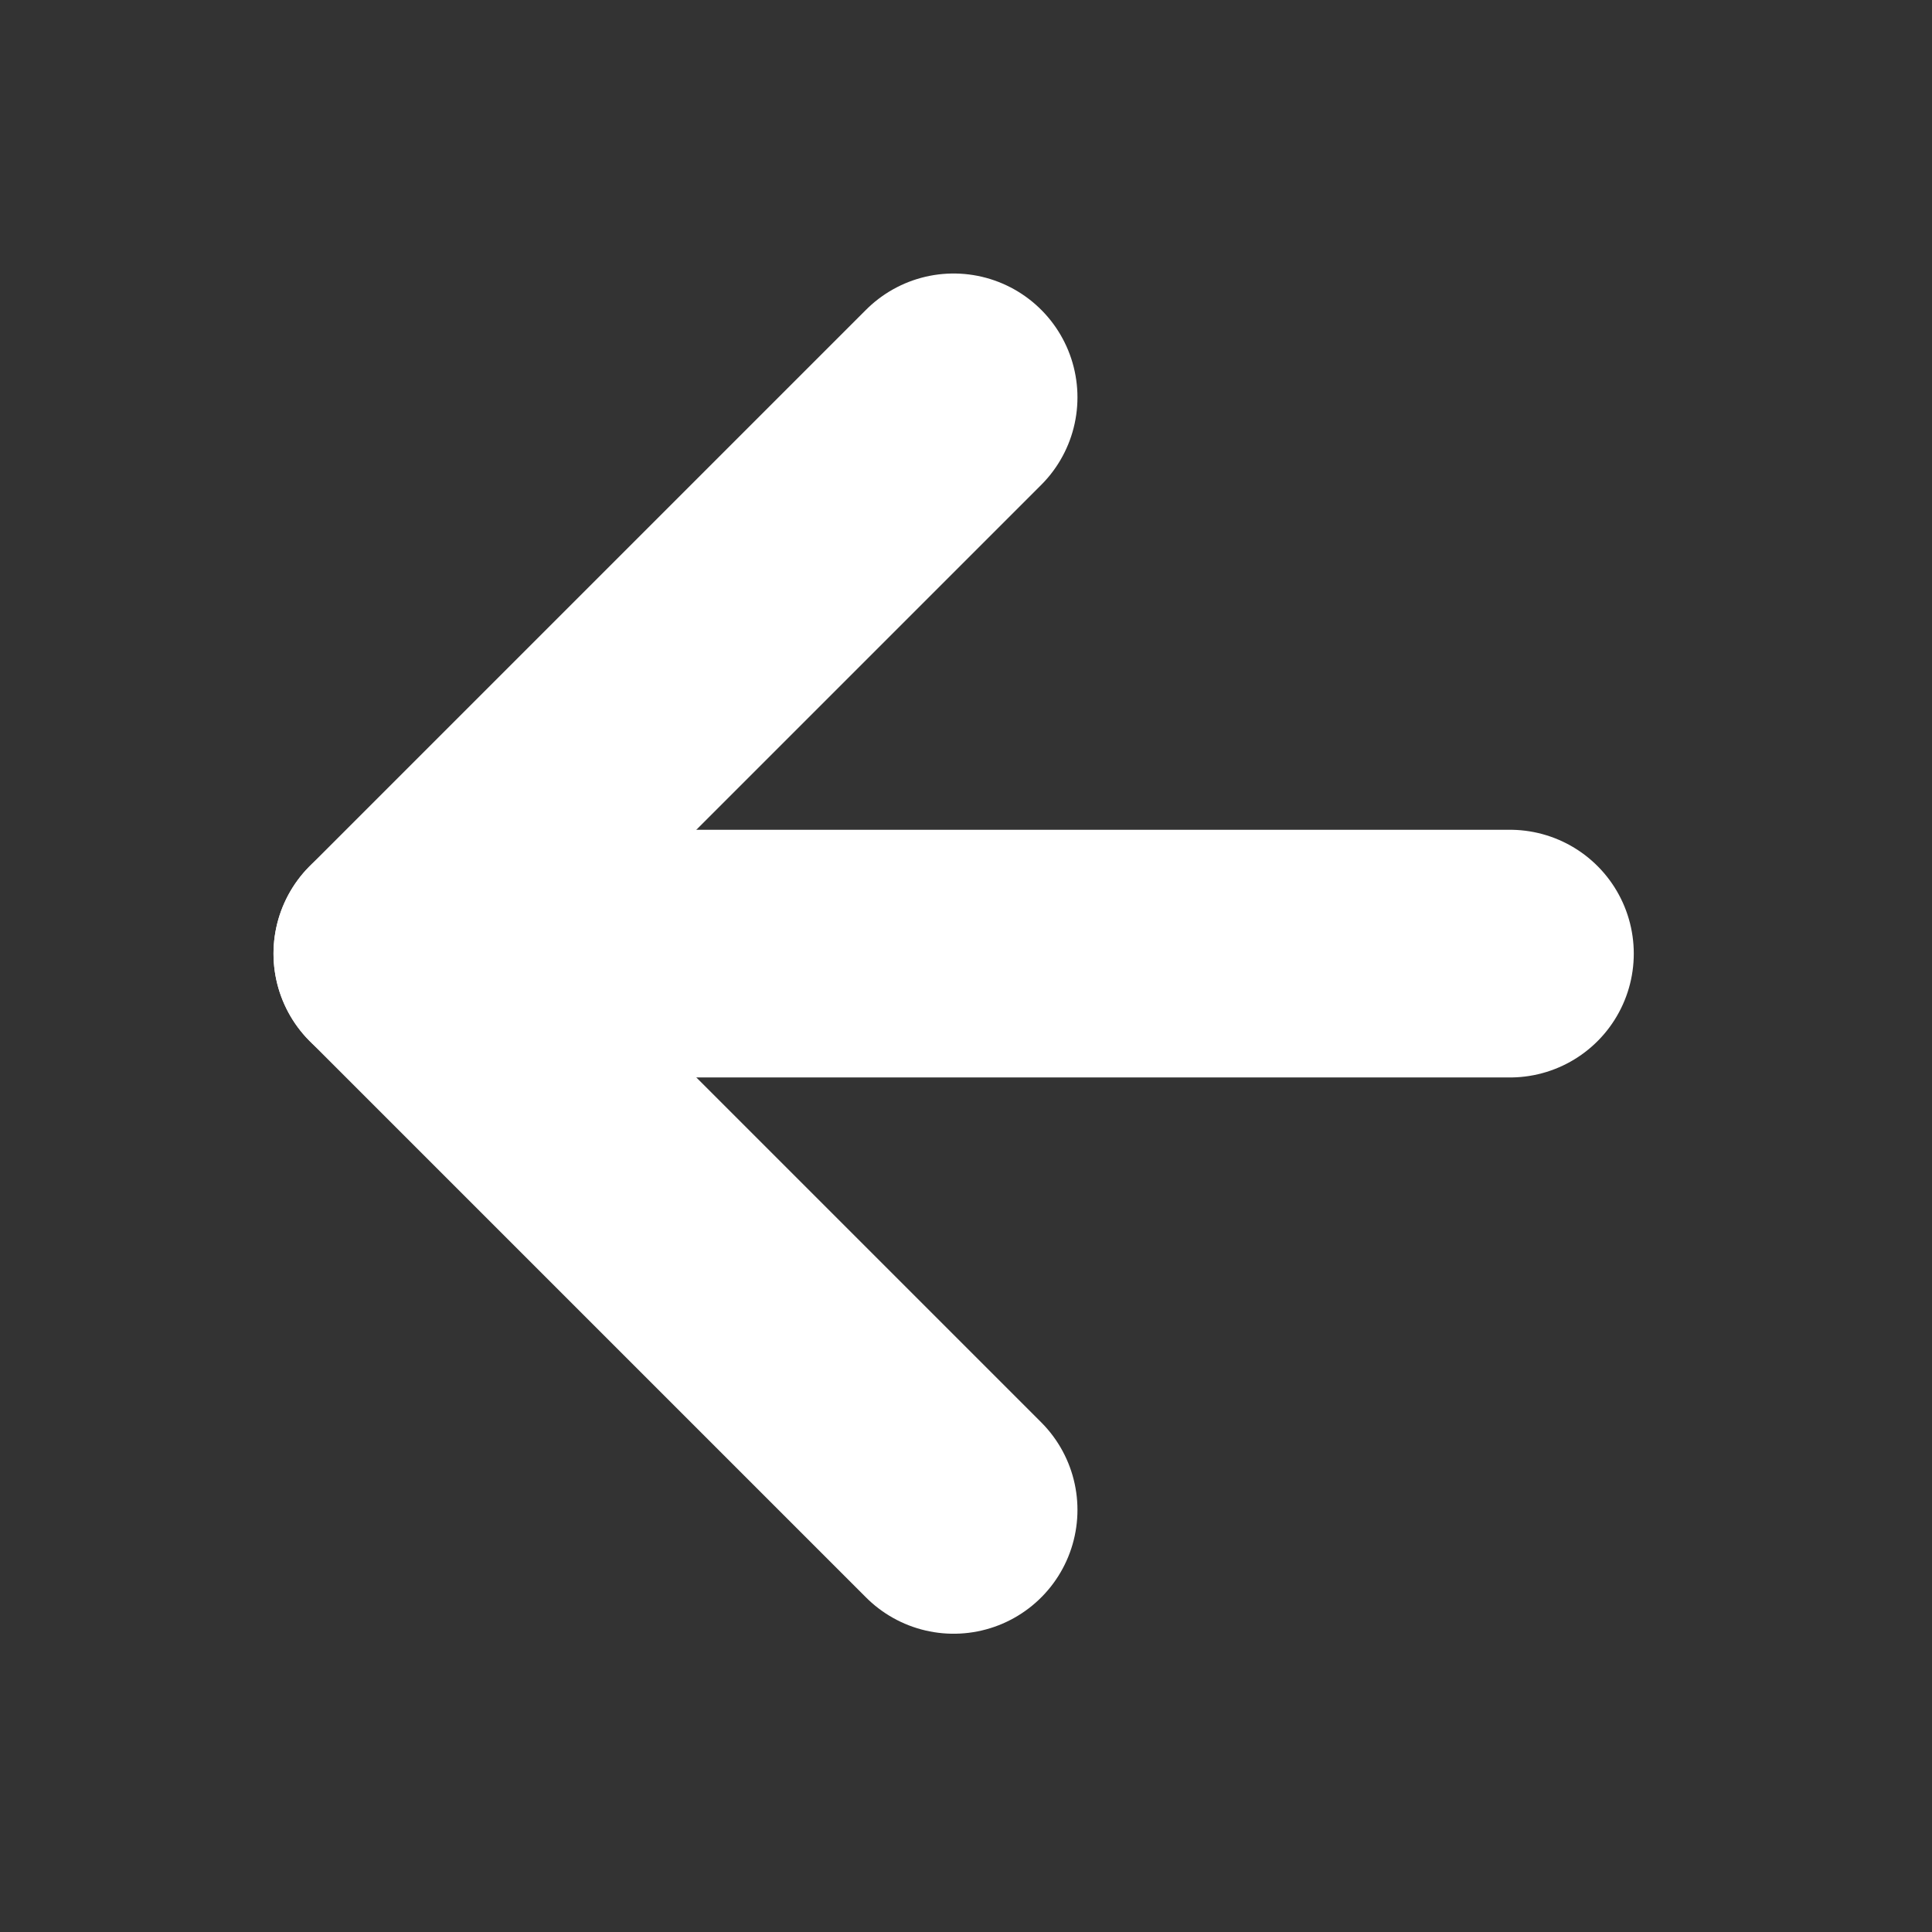 <svg width="39" height="39" viewBox="0 0 39 39" fill="none" xmlns="http://www.w3.org/2000/svg">
<rect x="0" y="0" width="39" height="39" fill="#333333" stroke="none"/>
<path d="M30.48 19.25H8.021" stroke="white" stroke-width="5" stroke-linecap="round" stroke-linejoin="round"/>
<path d="M19.25 30.479L8.021 19.25L19.25 8.021" stroke="white" stroke-width="5" stroke-linecap="round" stroke-linejoin="round"/>
</svg>
